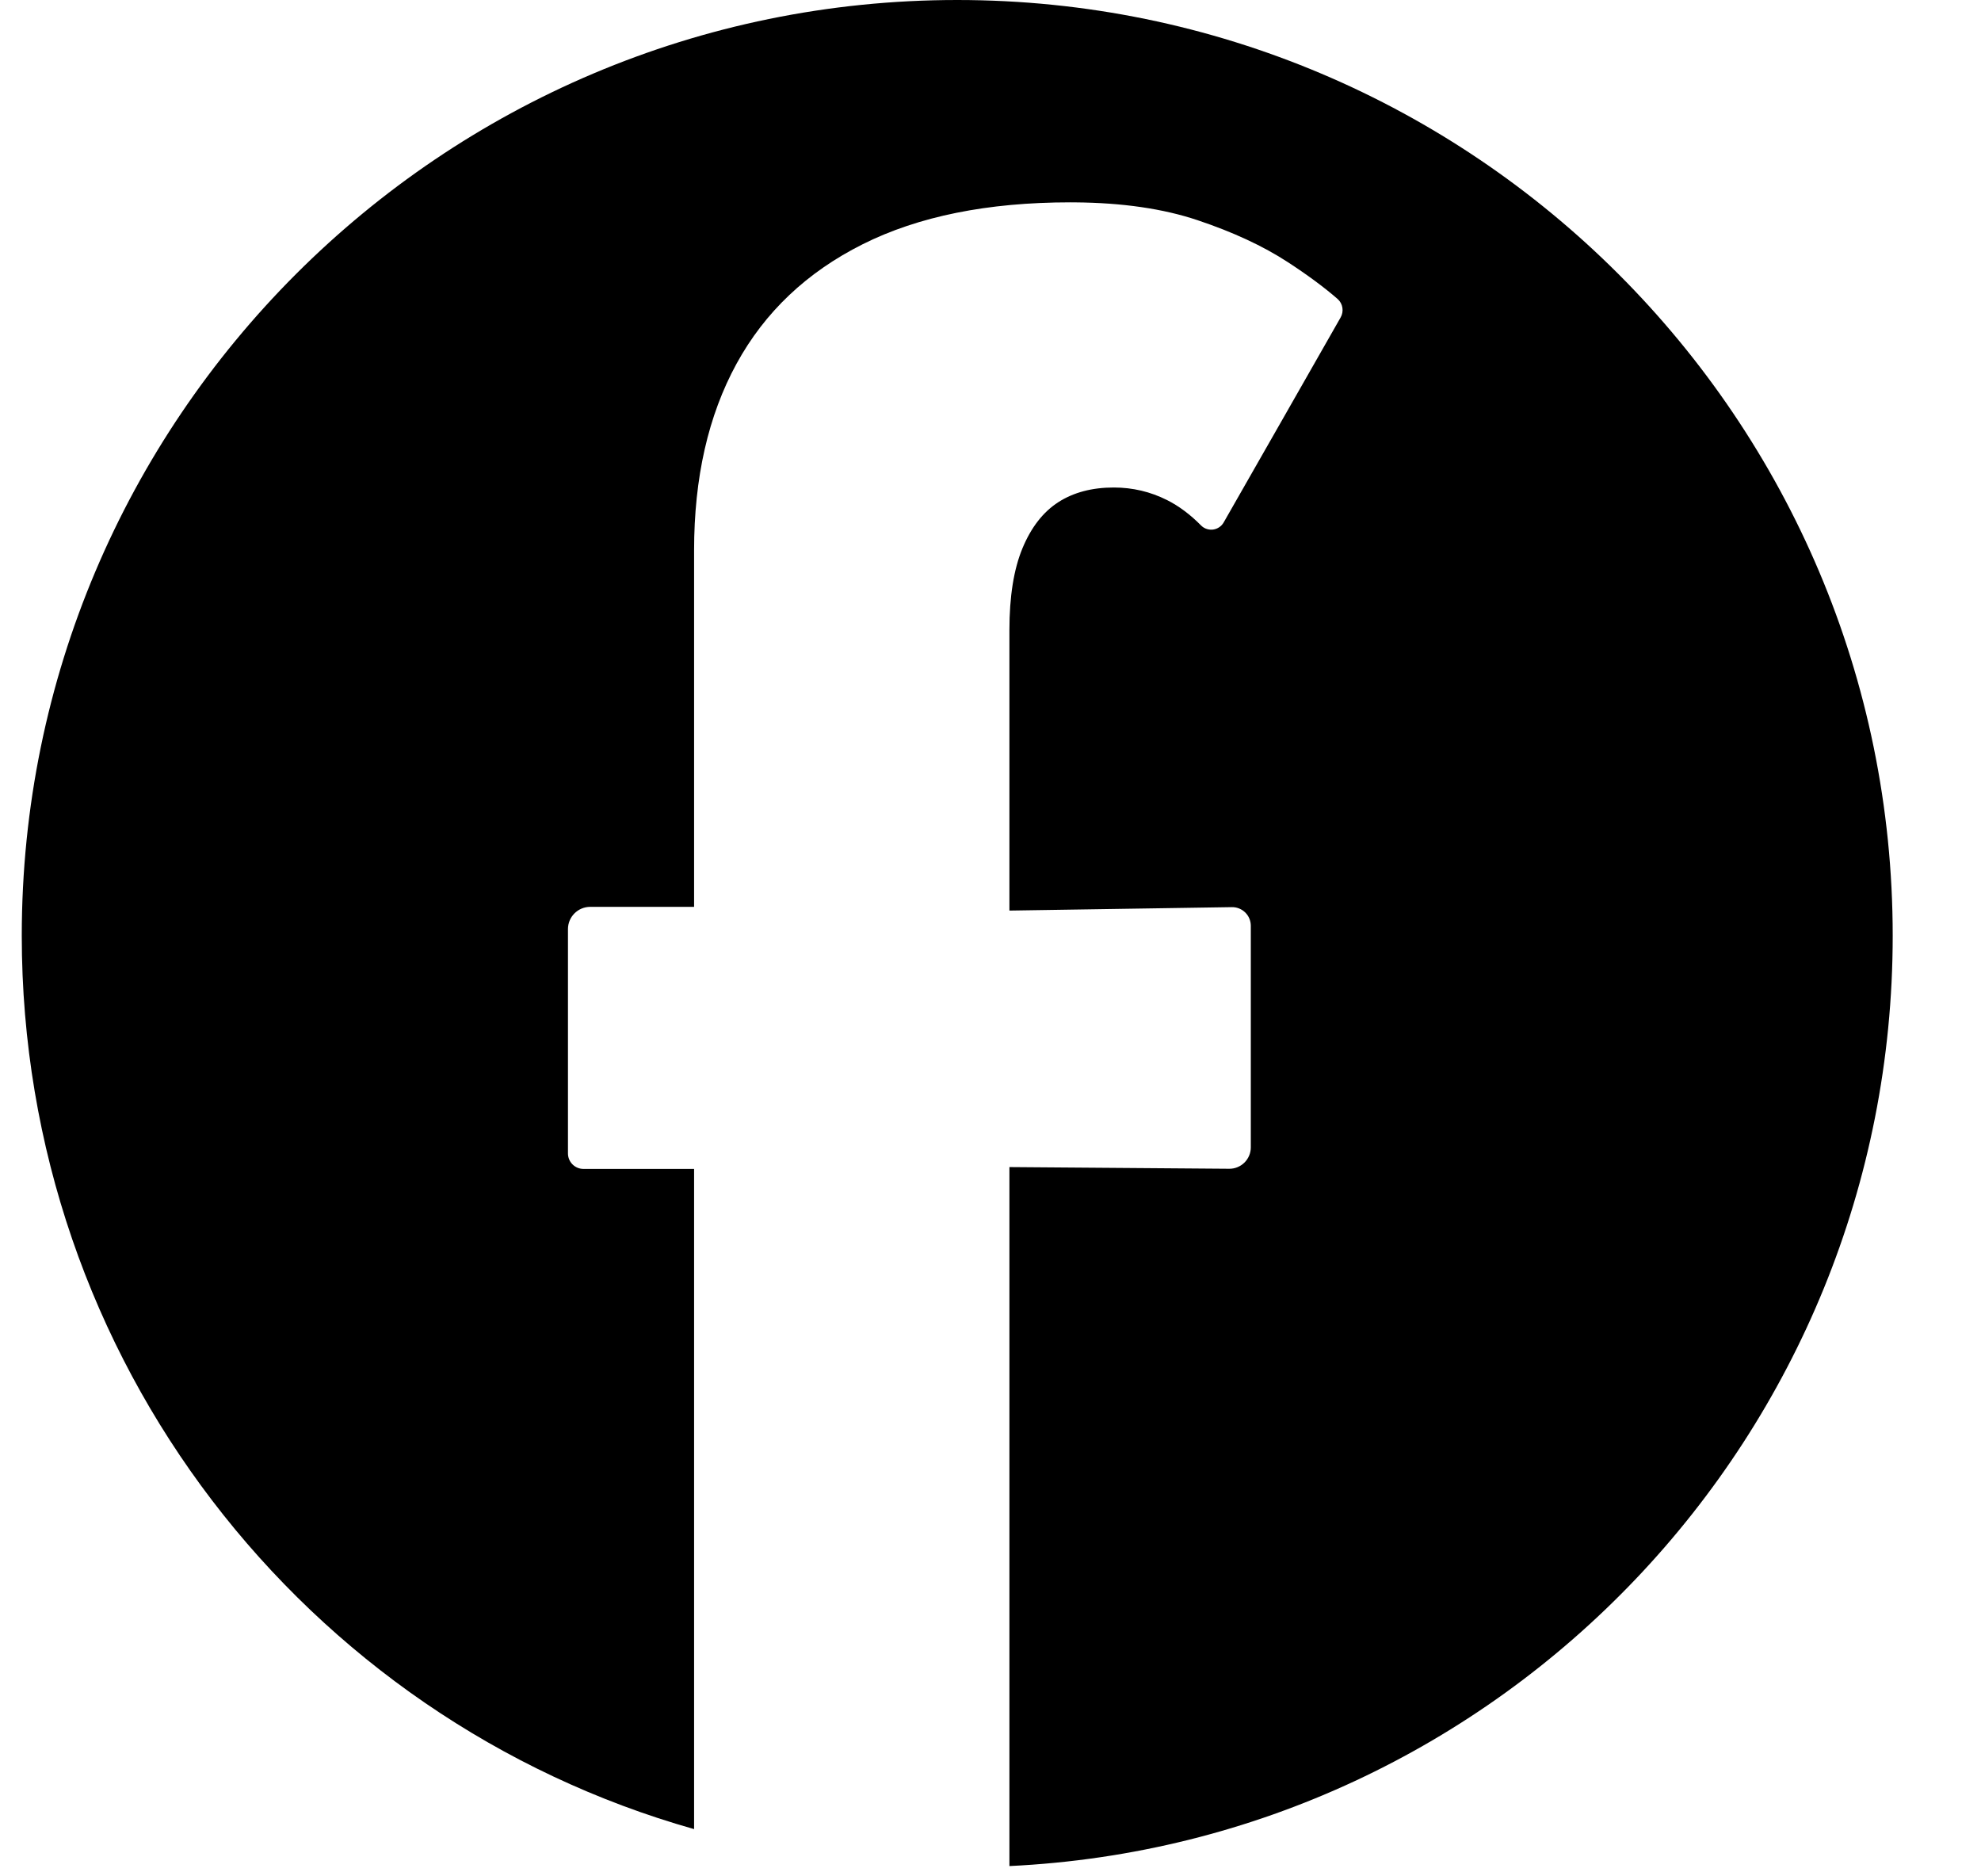 <?xml version="1.0" encoding="UTF-8" standalone="no"?><!DOCTYPE svg PUBLIC "-//W3C//DTD SVG 1.1//EN" "http://www.w3.org/Graphics/SVG/1.1/DTD/svg11.dtd"><svg width="100%" height="100%" viewBox="0 0 75 71" version="1.1" xmlns="http://www.w3.org/2000/svg" xmlns:xlink="http://www.w3.org/1999/xlink" xml:space="preserve" xmlns:serif="http://www.serif.com/" style="fill-rule:evenodd;clip-rule:evenodd;stroke-linejoin:round;stroke-miterlimit:2;"><g id="facebook"><path d="M26.278,69.235c-14.726,-4.161 -25.454,-17.747 -25.454,-33.818c-0,-19.547 15.869,-35.417 35.416,-35.417c19.547,0 35.417,15.87 35.417,35.417c-0,18.88 -14.806,34.33 -33.441,35.217l0,-26.458c0,-0 6.081,0.047 8.322,0.064c0.216,0.002 0.424,-0.083 0.577,-0.235c0.153,-0.152 0.24,-0.359 0.24,-0.575c-0,-1.9 -0,-6.59 -0,-8.388c-0,-0.189 -0.076,-0.37 -0.211,-0.503c-0.135,-0.132 -0.317,-0.205 -0.506,-0.202c-2.154,0.033 -8.422,0.13 -8.422,0.13l0,-10.617c0,-1.27 0.165,-2.302 0.494,-3.096c0.329,-0.793 0.782,-1.375 1.358,-1.746c0.577,-0.37 1.277,-0.555 2.1,-0.555c0.713,-0 1.386,0.159 2.017,0.476c0.449,0.226 0.877,0.546 1.285,0.959c0.104,0.106 0.247,0.163 0.394,0.161l0.063,-0.004c0.168,-0.023 0.317,-0.122 0.401,-0.27c0.992,-1.732 3.642,-6.381 4.427,-7.758c0.132,-0.23 0.086,-0.522 -0.112,-0.699c-0.505,-0.439 -1.134,-0.905 -1.889,-1.397c-0.933,-0.608 -2.072,-1.137 -3.417,-1.587c-1.302,-0.436 -2.849,-0.66 -4.642,-0.674l-0.174,-0.001c-3.128,0 -5.749,0.529 -7.862,1.587c-2.113,1.059 -3.705,2.567 -4.775,4.524c-1.07,1.958 -1.606,4.312 -1.606,7.064l0,13.492c0,-0 -2.56,-0 -3.931,-0c-0.466,-0 -0.844,0.377 -0.844,0.843c0,1.965 0,6.809 0,8.491c0,0.155 0.062,0.304 0.172,0.414c0.11,0.11 0.259,0.172 0.415,0.172l4.188,0l0,24.989Z" style="fill:hsl(0, 0%, 96%);"/><path d="M26.278,69.235l0,-24.989l-4.188,0c-0.156,0 -0.305,-0.062 -0.415,-0.172c-0.11,-0.11 -0.172,-0.259 -0.172,-0.414c0,-1.682 0,-6.526 0,-8.491c0,-0.466 0.378,-0.843 0.844,-0.843c1.371,-0 3.931,-0 3.931,-0l0,-13.492c0,-2.752 0.536,-5.106 1.606,-7.064c1.07,-1.957 2.662,-3.465 4.775,-4.524c2.113,-1.058 4.734,-1.587 7.862,-1.587l0.174,0.001c1.793,0.014 3.34,0.238 4.642,0.674c1.345,0.45 2.484,0.979 3.417,1.587c0.755,0.492 1.384,0.958 1.889,1.397c0.198,0.177 0.244,0.469 0.112,0.699c-0.785,1.377 -3.435,6.026 -4.427,7.758c-0.084,0.148 -0.233,0.247 -0.401,0.27l-0.063,0.004c-0.147,0.002 -0.29,-0.055 -0.394,-0.161c-0.408,-0.413 -0.836,-0.733 -1.285,-0.959c-0.631,-0.317 -1.304,-0.476 -2.017,-0.476c-0.823,-0 -1.523,0.185 -2.1,0.555c-0.576,0.371 -1.029,0.953 -1.358,1.746c-0.329,0.794 -0.494,1.826 -0.494,3.096l0,10.617c0,-0 6.268,-0.097 8.422,-0.13c0.189,-0.003 0.371,0.07 0.506,0.202c0.135,0.133 0.211,0.314 0.211,0.503c-0,1.798 -0,6.488 -0,8.388c-0,0.216 -0.087,0.423 -0.24,0.575c-0.153,0.152 -0.361,0.237 -0.577,0.235c-2.241,-0.017 -8.322,-0.064 -8.322,-0.064l0,26.458l-1.976,0.199c-2.834,0 -5.59,-0.333 -8.207,-1.051c-0.592,-0.163 -1.177,-0.345 -1.755,-0.547Z" style="fill:#fff;fill-opacity:0;"/></g></svg>